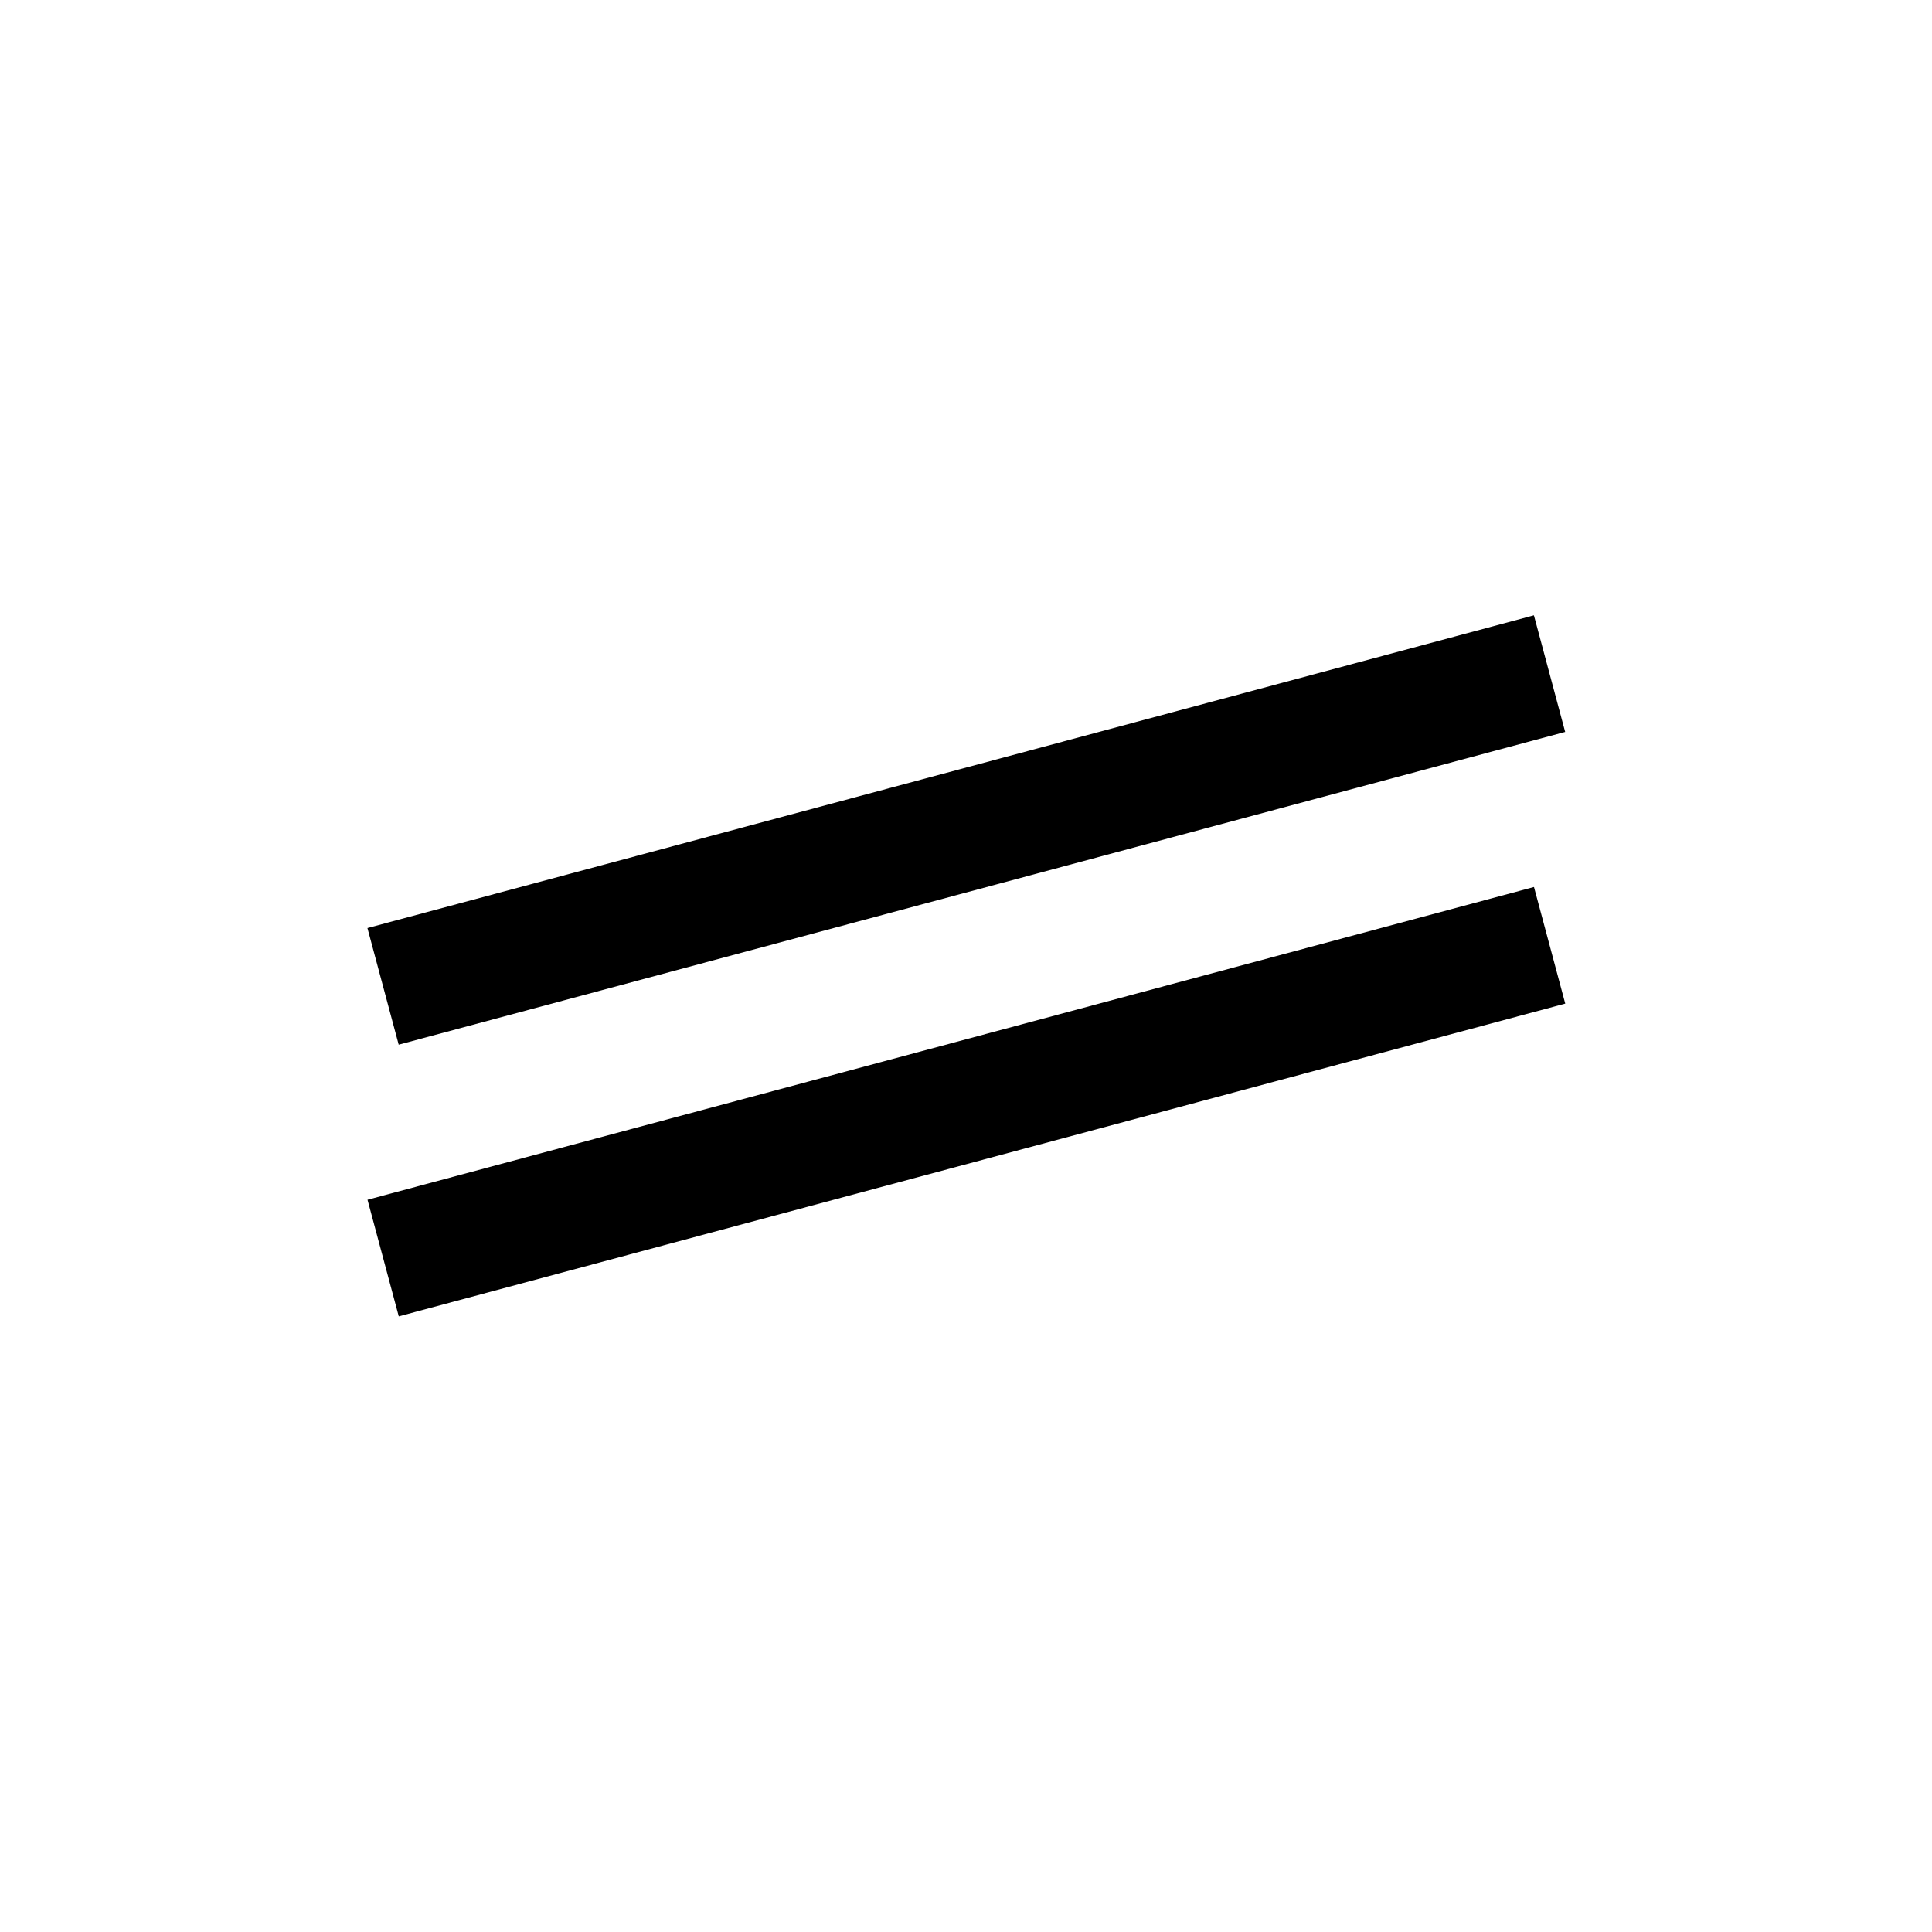 <?xml version="1.0" encoding="UTF-8" standalone="no"?>
<!-- Created with Inkscape (http://www.inkscape.org/) -->

<svg
   width="32"
   height="32"
   viewBox="0 0 8.467 8.467"
   version="1.1"
   id="svg1"
   xml:space="preserve"
   xmlns="http://www.w3.org/2000/svg"
   xmlns:svg="http://www.w3.org/2000/svg"><defs
     id="defs1" /><rect
     style="fill:#000000;fill-opacity:1;stroke-width:0.397"
     id="rect28"
     width="5.292"
     height="0.529"
     x="0.502"
     y="-4.874"
     transform="matrix(0.966,-0.259,-0.259,-0.966,0,0)" /><rect
     style="fill:#000000;fill-opacity:1;stroke-width:0.397"
     id="rect28-5"
     width="5.292"
     height="0.529"
     x="0.194"
     y="-6.024"
     transform="matrix(0.966,-0.259,-0.259,-0.966,0,0)" /></svg>
